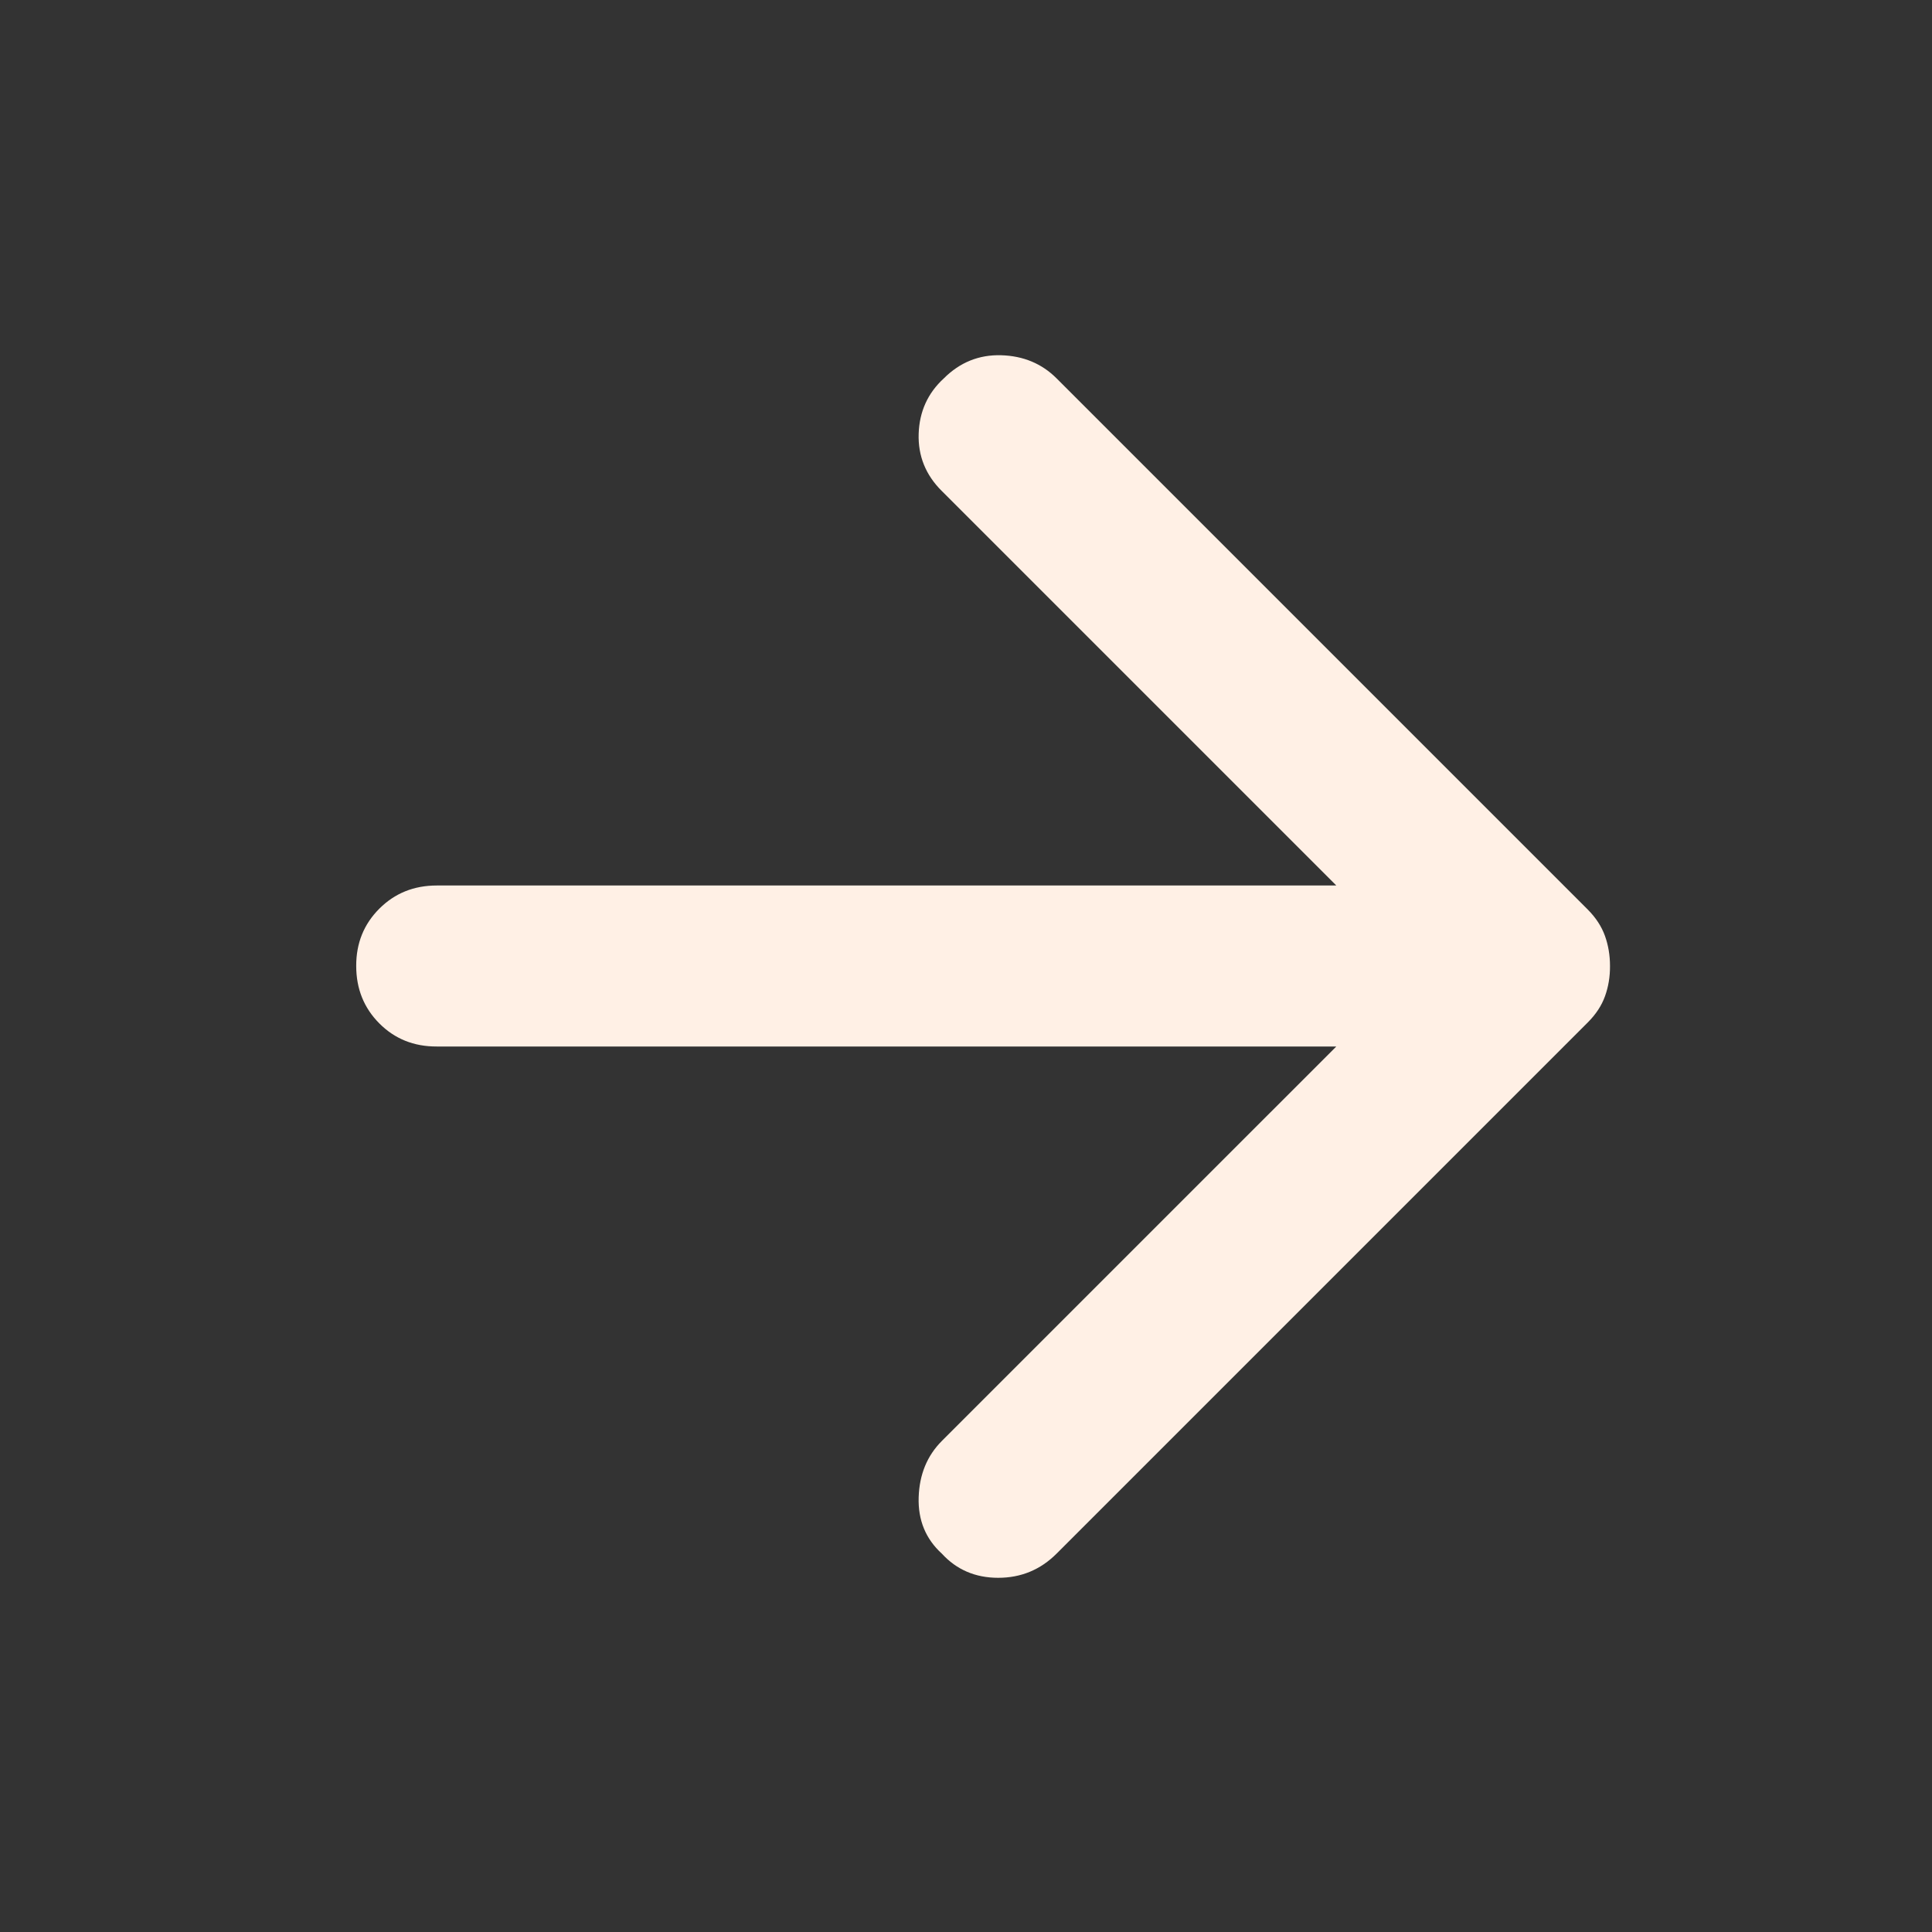 <svg width="24" height="24" viewBox="0 0 24 24" fill="none" xmlns="http://www.w3.org/2000/svg">
<rect x="0" y="0" width="24" height="24" fill="#333333" stroke="none"/>
<path d="M13.125 19.3L19.725 12.7C19.825 12.6 19.896 12.492 19.938 12.375C19.98 12.258 20.001 12.133 20 12C20 11.867 19.979 11.742 19.937 11.625C19.895 11.508 19.824 11.4 19.725 11.3L13.125 4.7C12.942 4.517 12.712 4.421 12.437 4.413C12.162 4.405 11.924 4.501 11.725 4.7C11.525 4.883 11.421 5.113 11.412 5.388C11.403 5.663 11.499 5.901 11.7 6.1L16.6 11H5.425C5.142 11 4.904 11.096 4.712 11.288C4.52 11.48 4.424 11.717 4.425 12C4.425 12.283 4.521 12.521 4.712 12.713C4.903 12.905 5.141 13.001 5.425 13H16.6L11.7 17.9C11.517 18.083 11.421 18.317 11.412 18.6C11.403 18.883 11.499 19.117 11.7 19.3C11.883 19.5 12.117 19.6 12.4 19.6C12.683 19.6 12.925 19.5 13.125 19.3Z" fill="#FFF0E5"/>
</svg>
